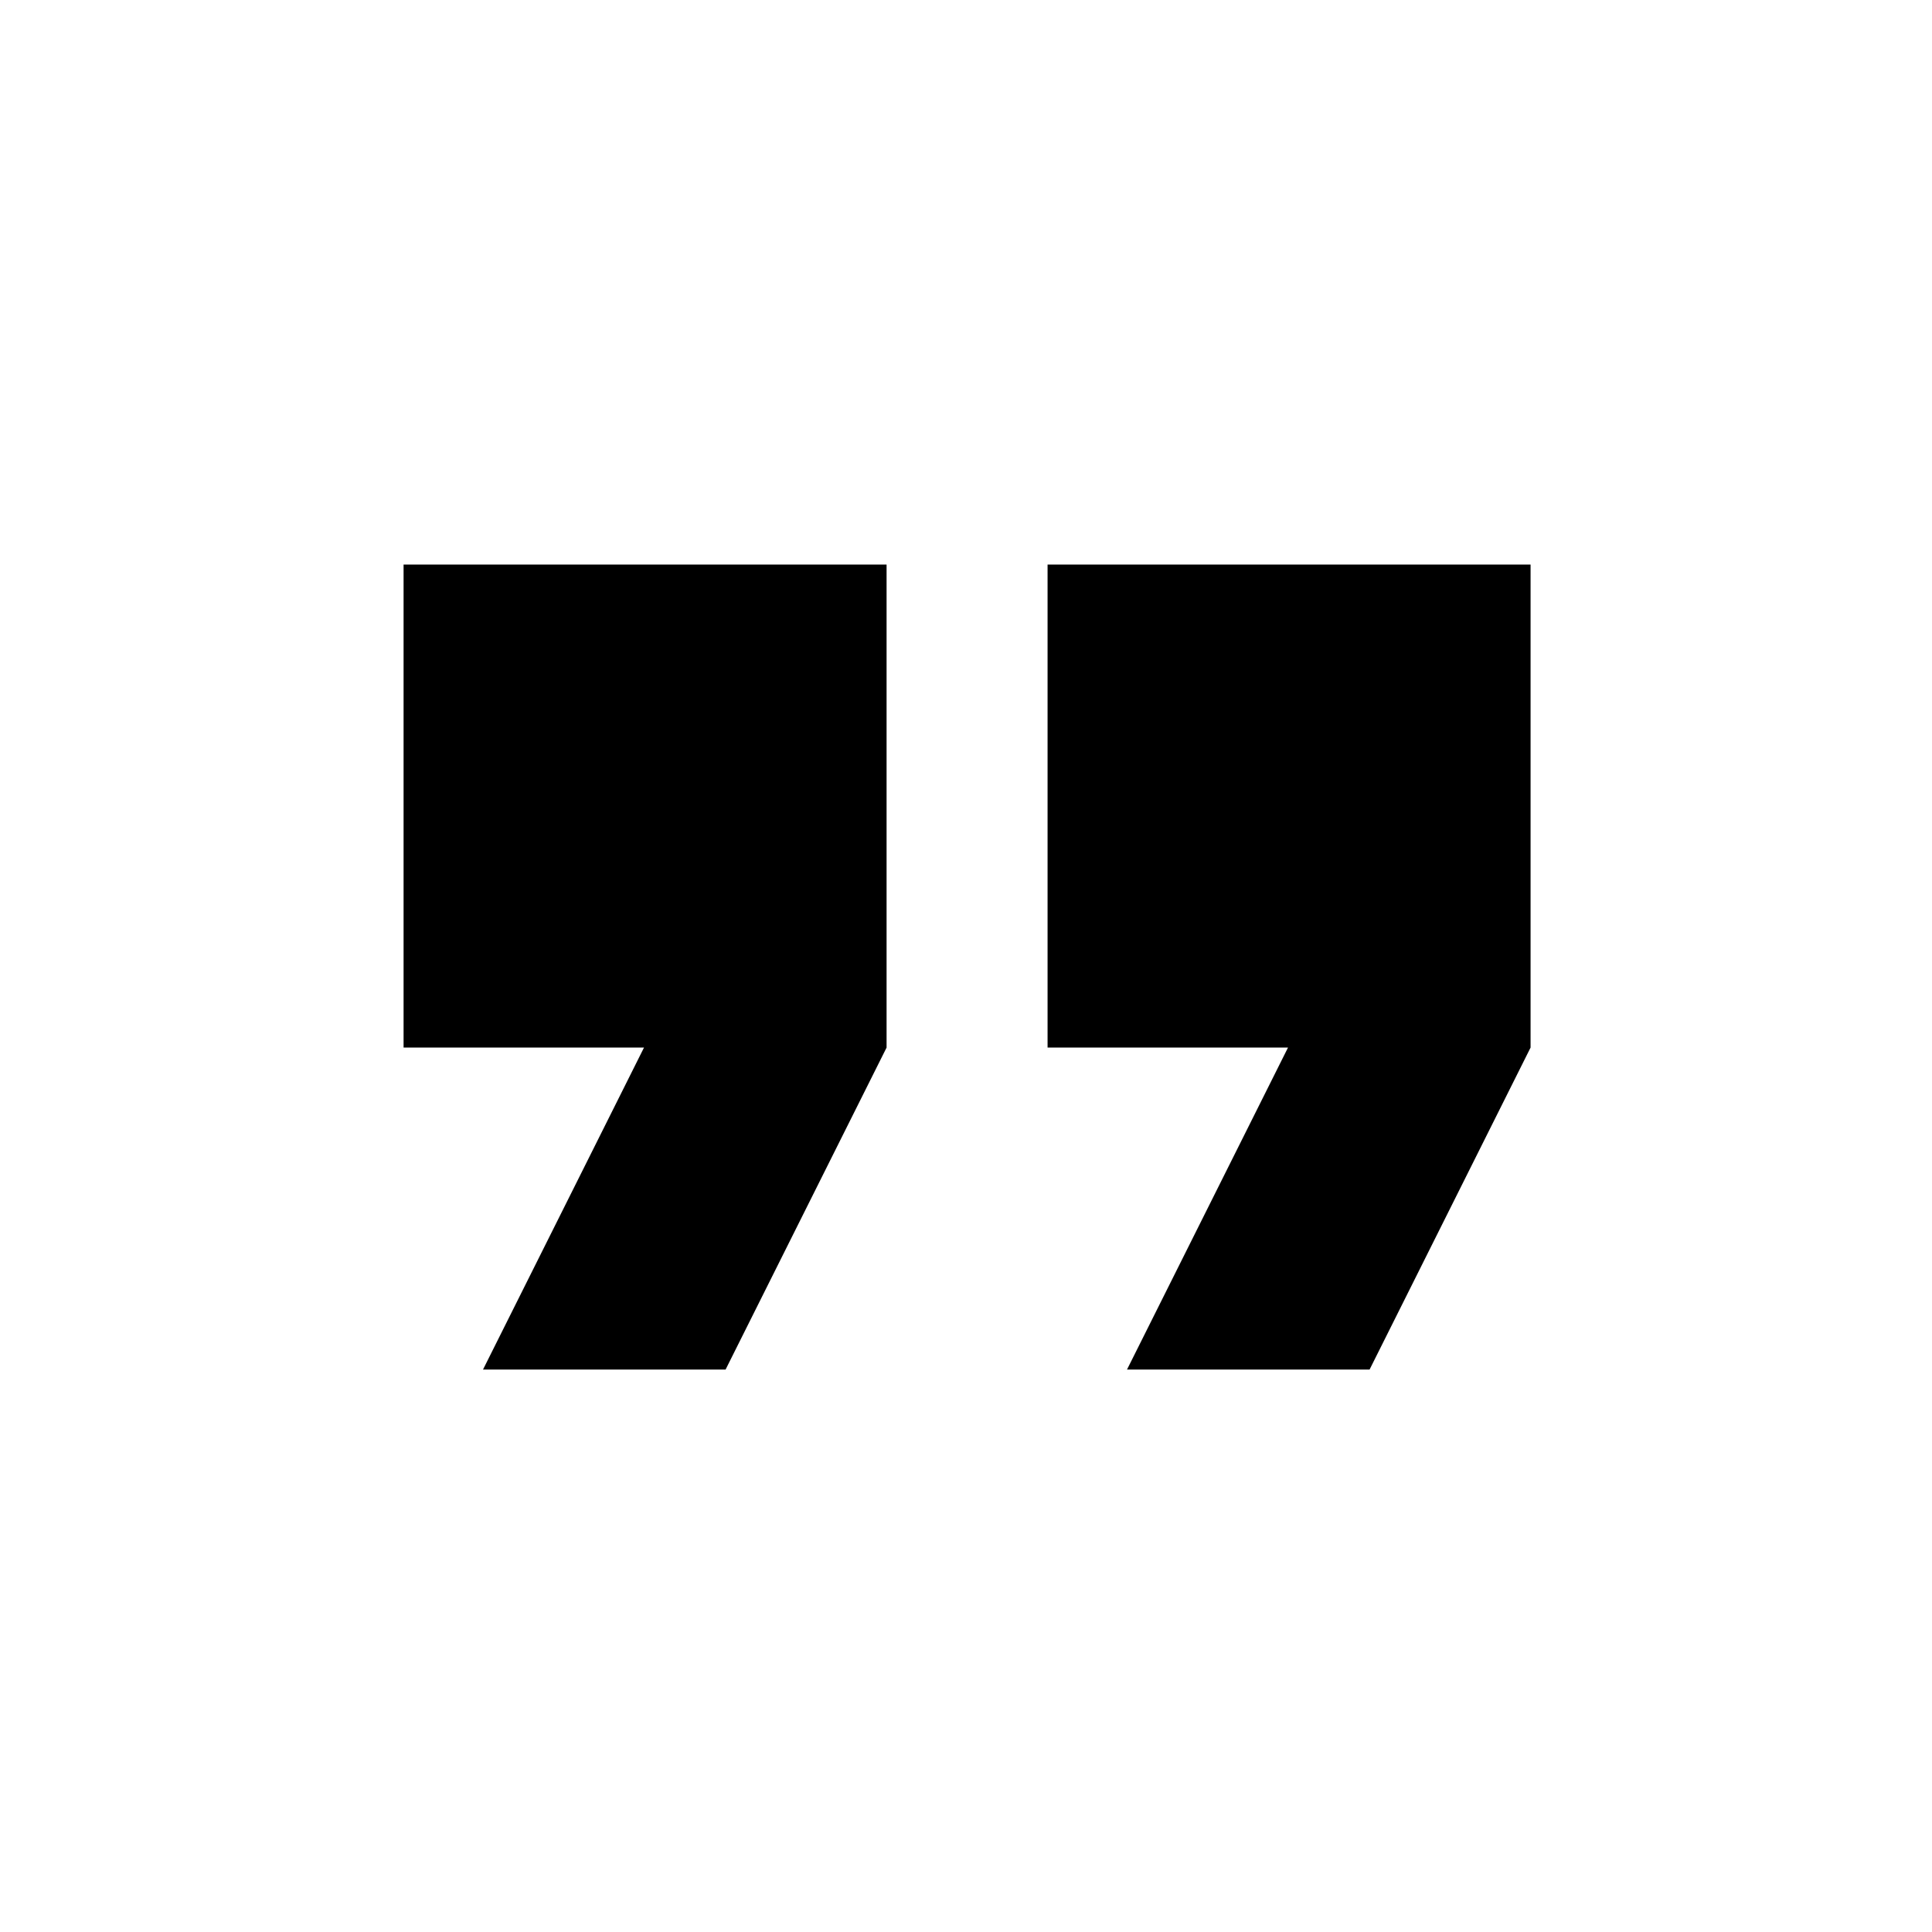 <?xml version="1.0" encoding="utf-8"?>
<!-- Generator: Adobe Illustrator 20.1.0, SVG Export Plug-In . SVG Version: 6.00 Build 0)  -->
<svg version="1.1" id="icons" xmlns="http://www.w3.org/2000/svg" xmlns:xlink="http://www.w3.org/1999/xlink" x="0px" y="0px"
	 viewBox="0 0 90 90" style="enable-background:new 0 0 90 90;" xml:space="preserve">
<path d="M22.5,63.8h11.3l7.5-15V26.3H18.8v22.5H30L22.5,63.8z M52.5,63.8h11.3l7.5-15V26.3H48.8v22.5H60L52.5,63.8z"/>
</svg>
